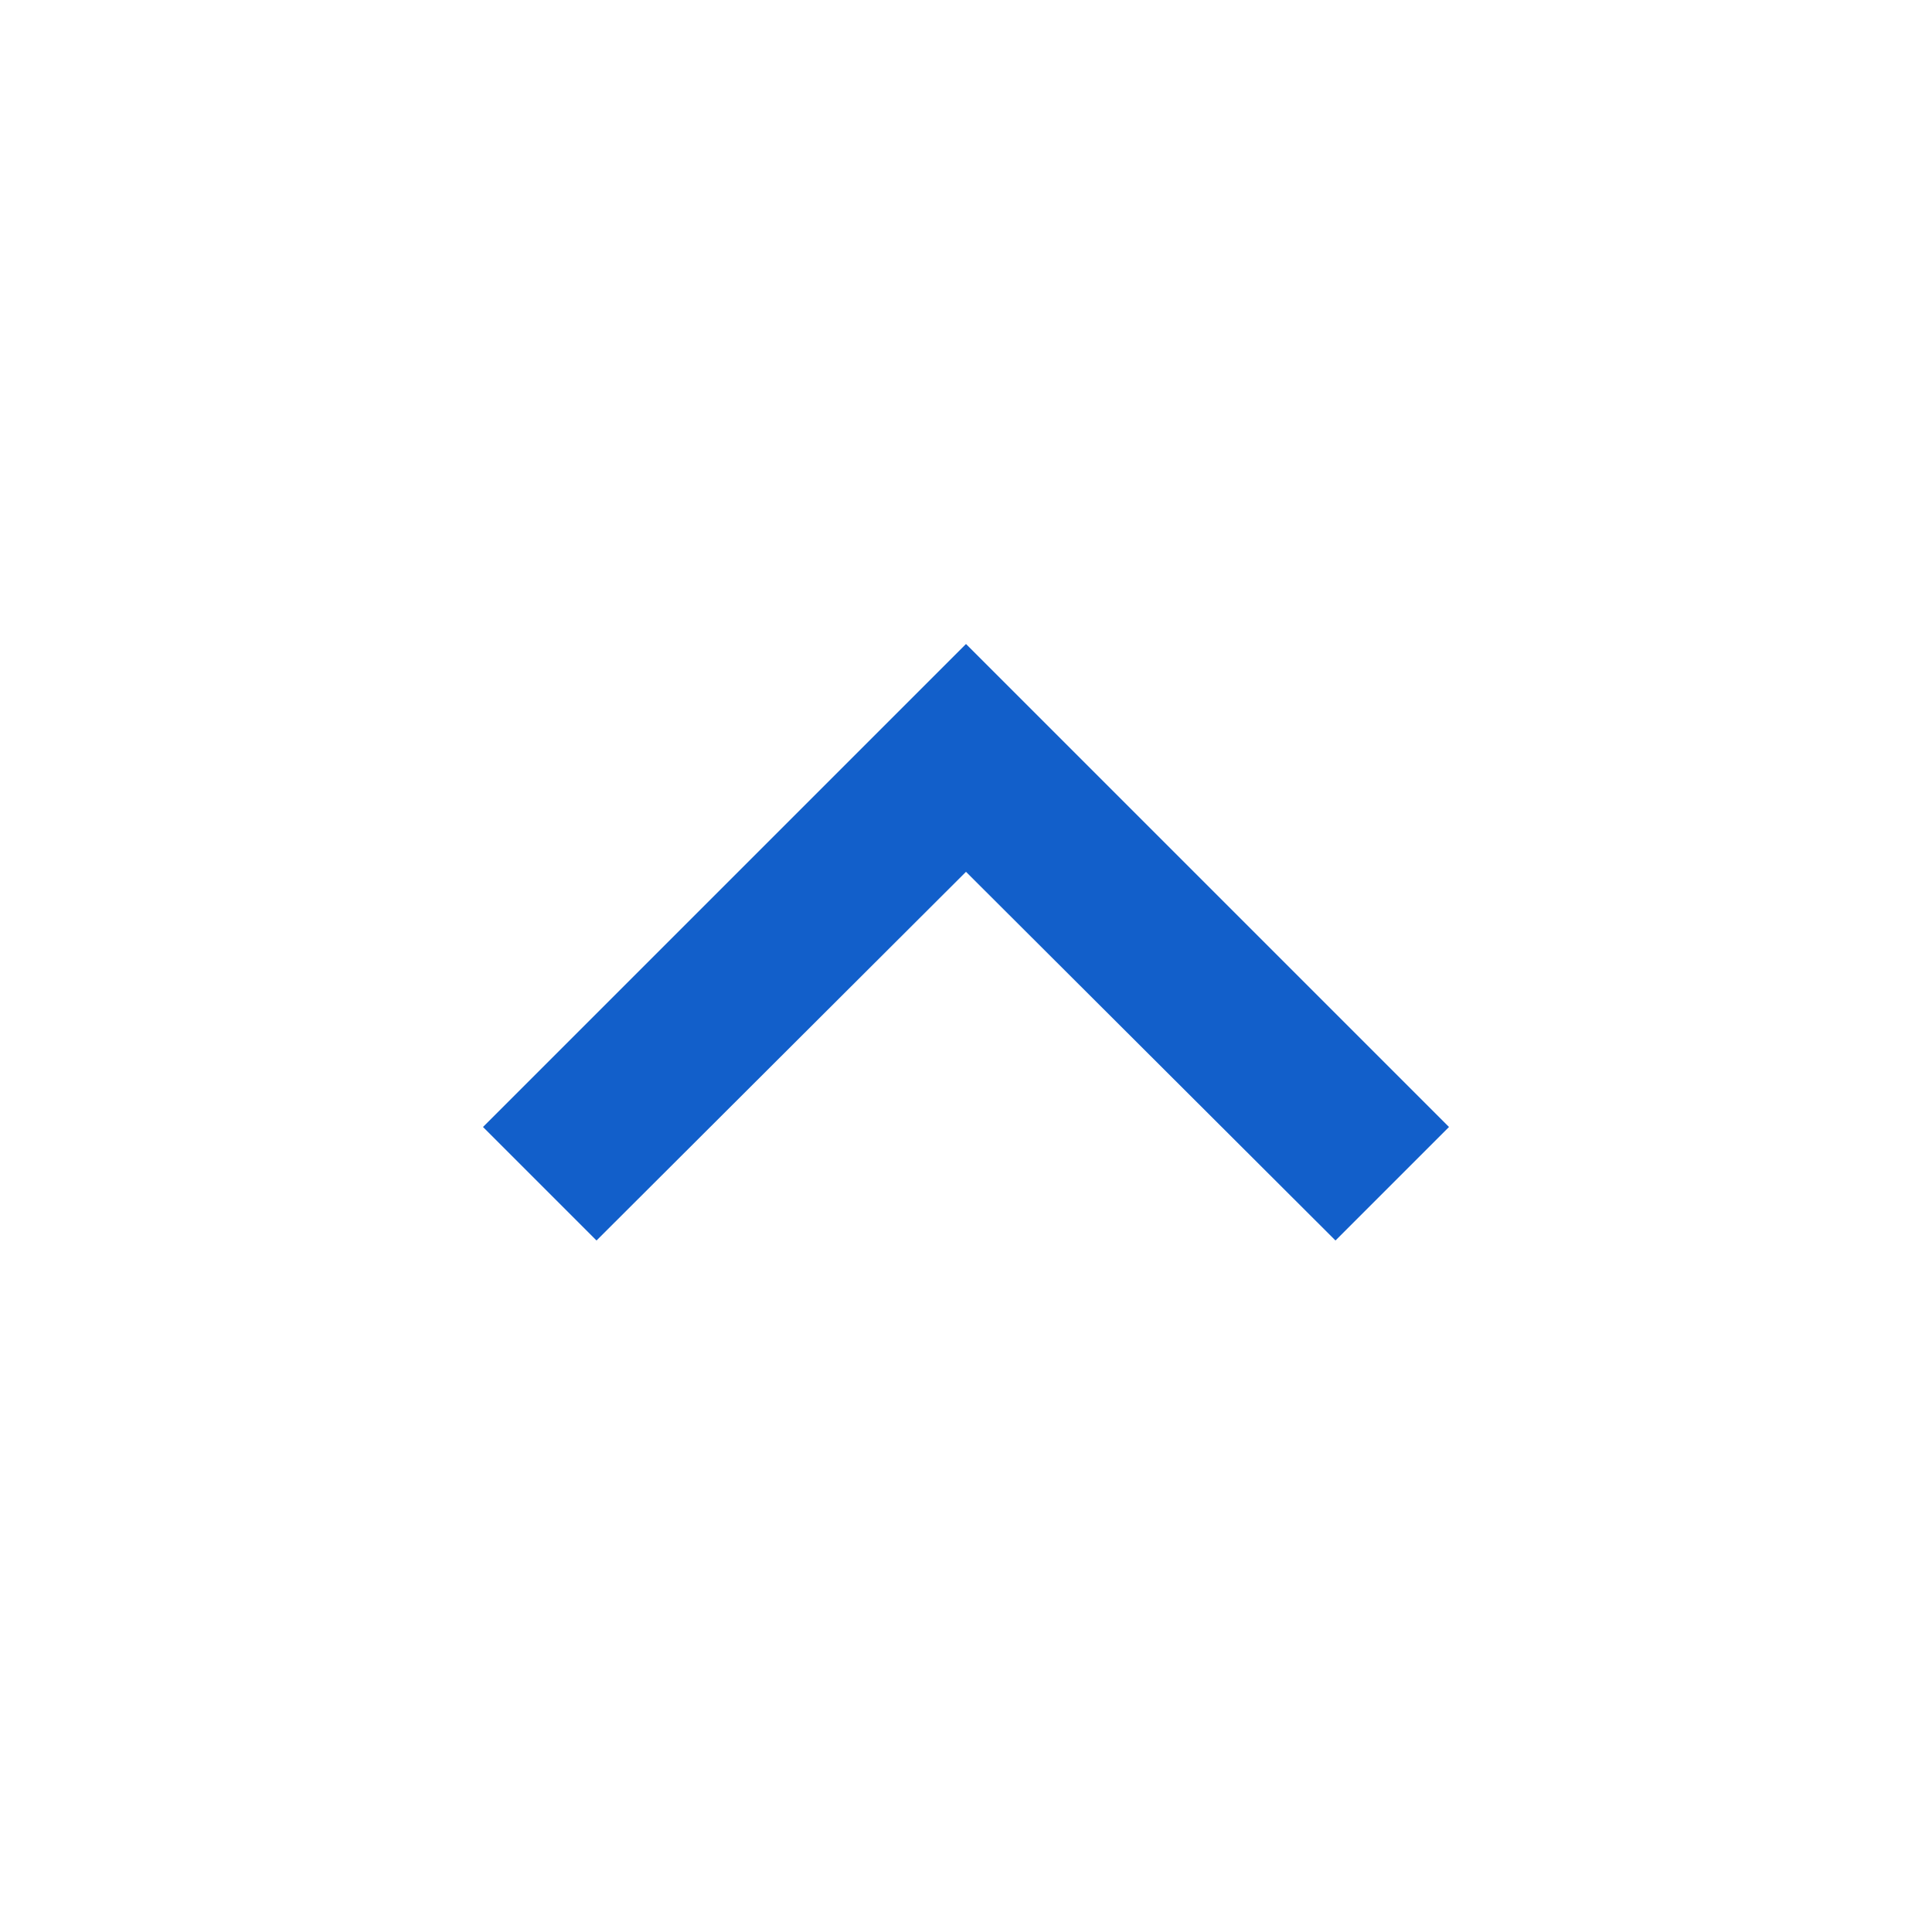 <?xml version="1.0" encoding="UTF-8" standalone="no"?>
<svg
   height="24px"
   viewBox="0 0 24 24"
   width="24px"
   fill="#000000"
   version="1.1"
   id="svg1320"
   sodipodi:docname="keyboard_arrow_up.svg"
   inkscape:version="1.1.1 (3bf5ae0d25, 2021-09-20)"
   xmlns:inkscape="http://www.inkscape.org/namespaces/inkscape"
   xmlns:sodipodi="http://sodipodi.sourceforge.net/DTD/sodipodi-0.dtd"
   xmlns="http://www.w3.org/2000/svg"
   xmlns:svg="http://www.w3.org/2000/svg">
  <defs
     id="defs1324" />
  <sodipodi:namedview
     id="namedview1322"
     pagecolor="#ffffff"
     bordercolor="#666666"
     borderopacity="1.0"
     inkscape:pageshadow="2"
     inkscape:pageopacity="0.0"
     inkscape:pagecheckerboard="0"
     showgrid="false"
     inkscape:zoom="27.166667"
     inkscape:cx="4.5276074"
     inkscape:cy="11.981595"
     inkscape:window-width="1600"
     inkscape:window-height="837"
     inkscape:window-x="-8"
     inkscape:window-y="-8"
     inkscape:window-maximized="1"
     inkscape:current-layer="svg1320" />
  <path
     d="M0 0h24v24H0V0z"
     fill="none"
     id="path1316" />
  <path
     d="M7.41 15.41L12 10.83l4.59 4.58L18 14l-6-6-6 6 1.41 1.41z"
     id="path1318"
     style="fill:#125fca;fill-opacity:1" />
</svg>
